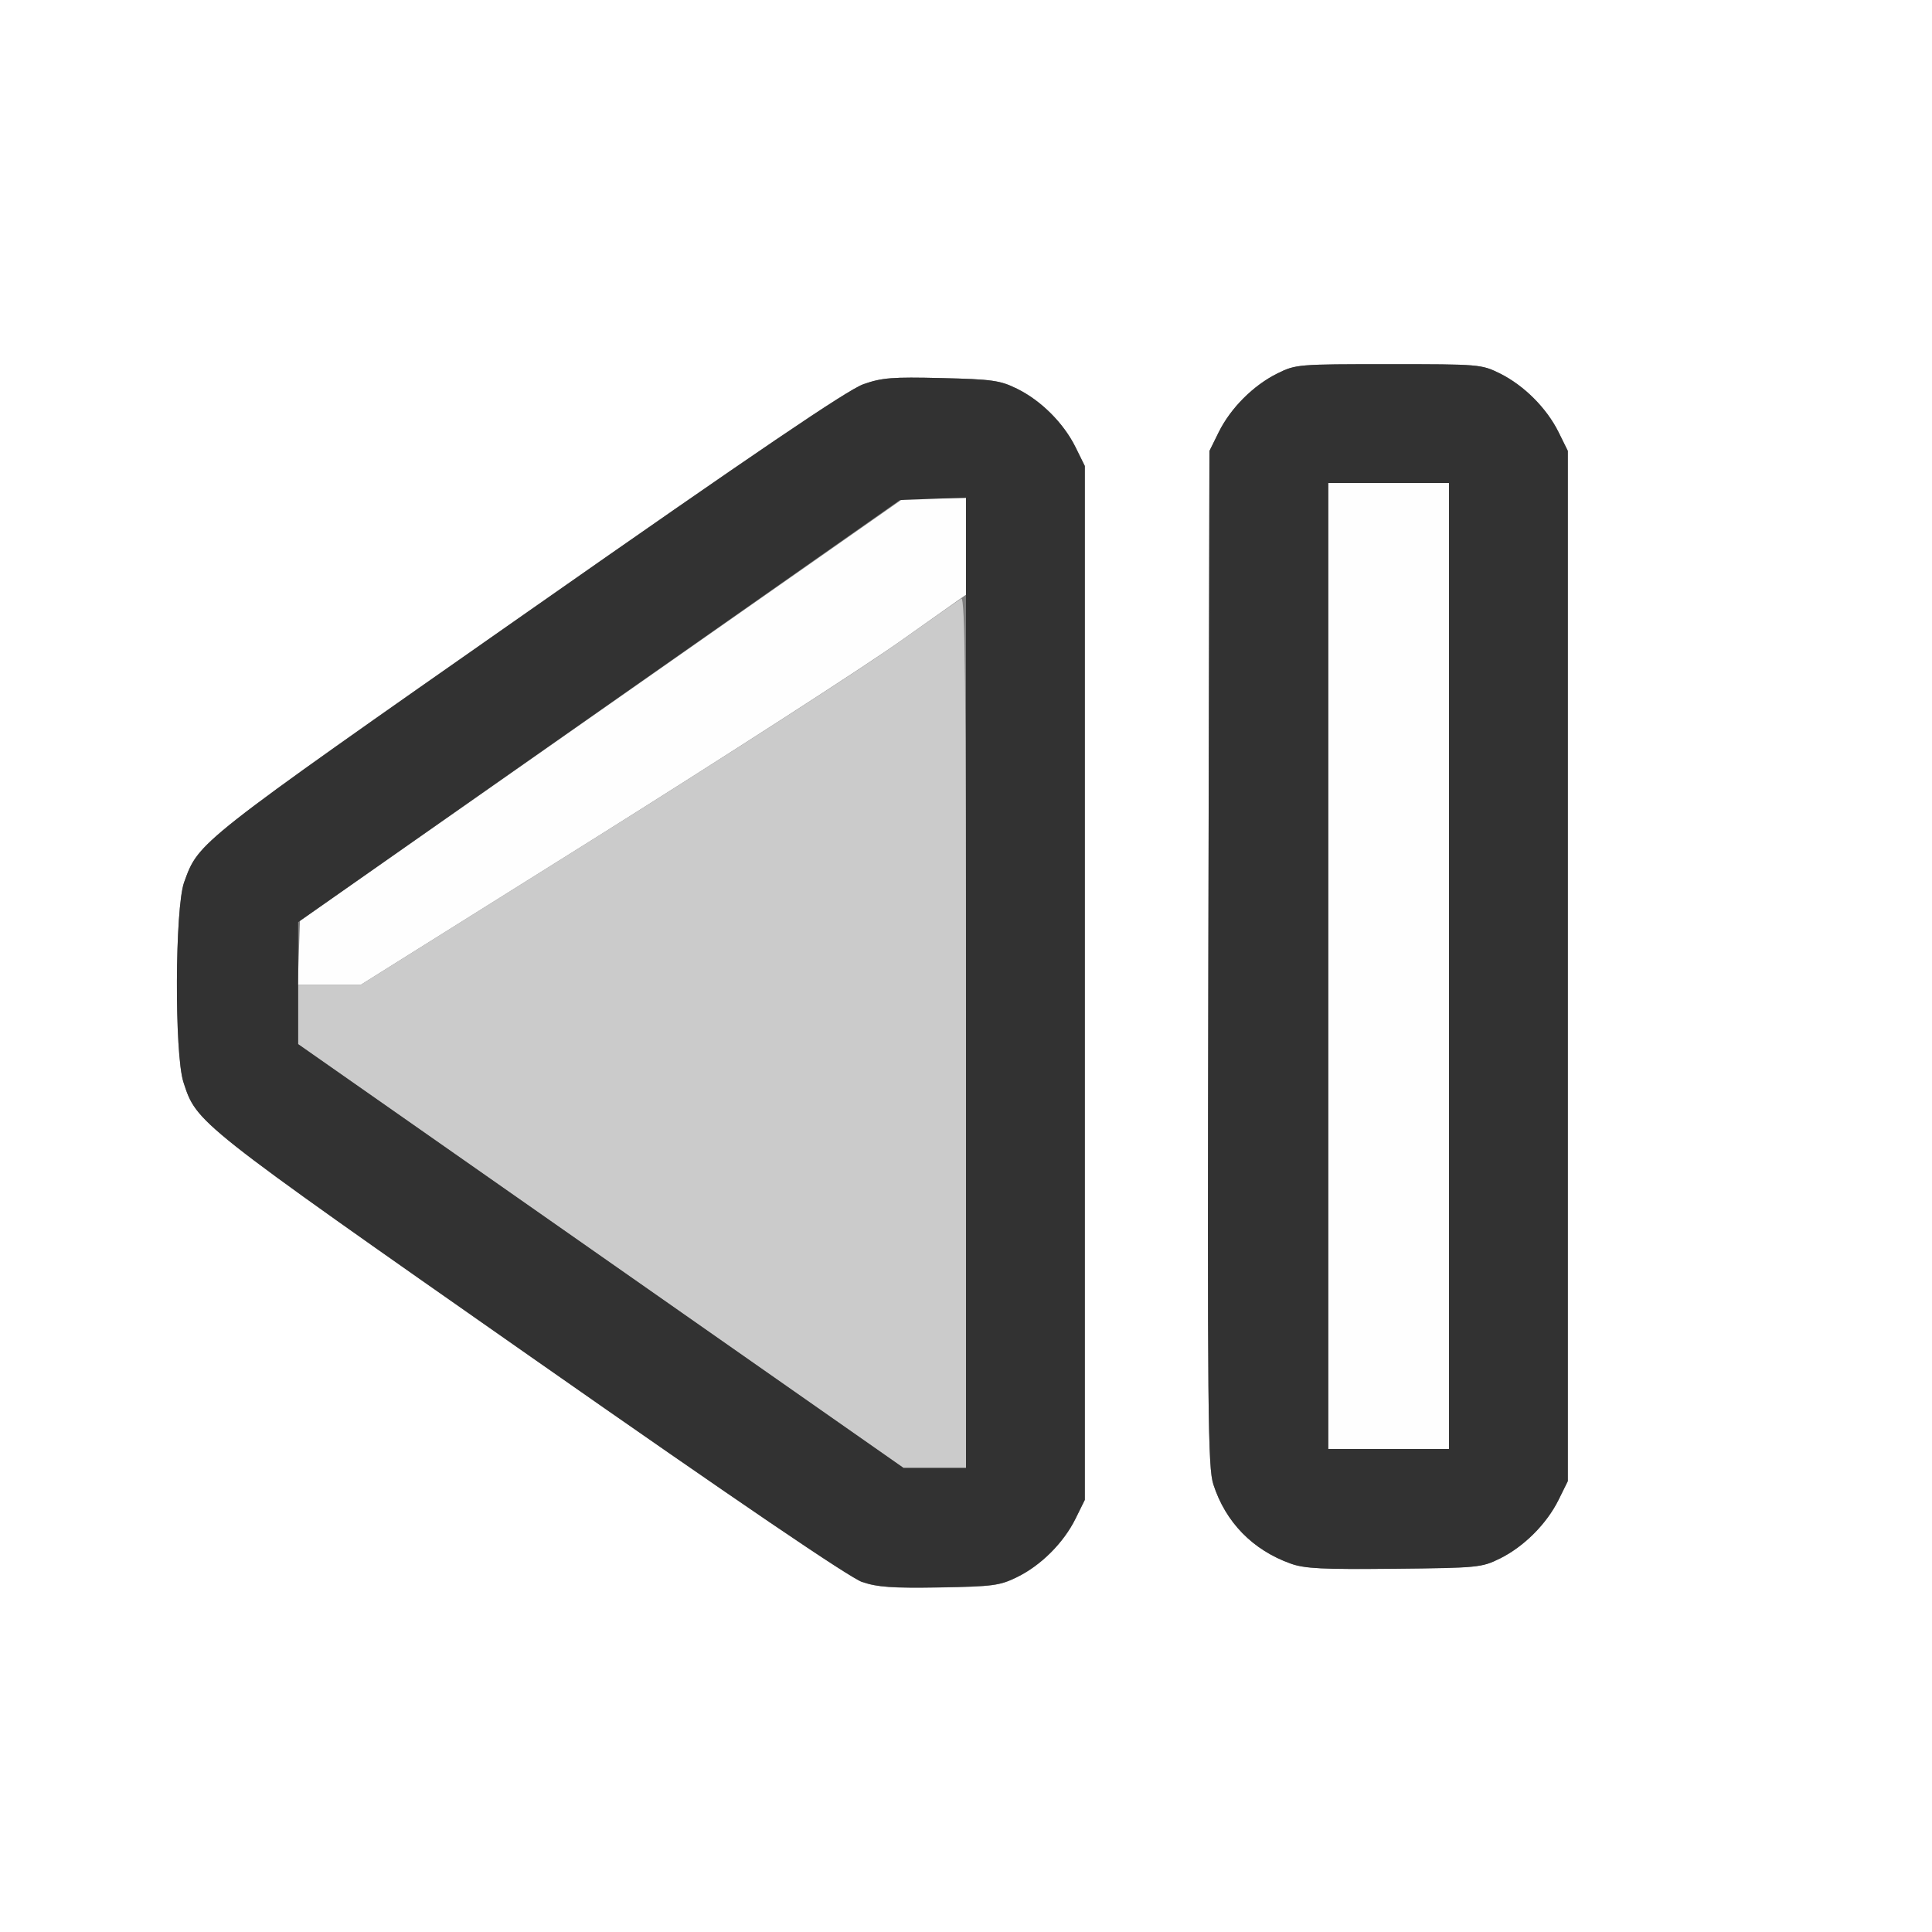 <?xml version="1.0" encoding="UTF-8" standalone="no"?>
<!-- Created with Inkscape (http://www.inkscape.org/) -->

<svg
   xmlns:dc="http://purl.org/dc/elements/1.1/"
   xmlns:cc="http://creativecommons.org/ns#"
   xmlns:rdf="http://www.w3.org/1999/02/22-rdf-syntax-ns#"
   xmlns:svg="http://www.w3.org/2000/svg"
   xmlns="http://www.w3.org/2000/svg"
   xmlns:sodipodi="http://sodipodi.sourceforge.net/DTD/sodipodi-0.dtd"
   xmlns:inkscape="http://www.inkscape.org/namespaces/inkscape"
   version="1.1"
   id="svg2"
   width="16"
   height="16"
   viewBox="0 0 16 16"
   sodipodi:docname="FRAME_PREV.svg"
   inkscape:version="0.92.4 (5da689c313, 2019-01-14)">
  <rect x="0" y="0" width="16" height="16" fill="#808080" stroke="none"/>
  <defs
     id="defs6" />
  <sodipodi:namedview
     pagecolor="#ffffff"
     bordercolor="#666666"
     borderopacity="1"
     objecttolerance="10"
     gridtolerance="10"
     guidetolerance="10"
     inkscape:pageopacity="0"
     inkscape:pageshadow="2"
     inkscape:window-width="828"
     inkscape:window-height="563"
     id="namedview4"
     showgrid="false"
     inkscape:zoom="14.75"
     inkscape:cx="8"
     inkscape:cy="8"
     inkscape:window-x="0"
     inkscape:window-y="0"
     inkscape:window-maximized="0"
     inkscape:current-layer="svg2" />
  <g
     id="FRAME_PREV">
    <path
       style="fill:#ffffff;stroke-width:0.031"
       d="M 0,8 V 0 h 8 8 v 8 8 H 8 0 Z m 8.422,5.062 c 0.199,-0.097 0.386,-0.285 0.485,-0.484 l 0.077,-0.156 V 8.141 3.859 L 8.907,3.703 C 8.808,3.503 8.62,3.316 8.422,3.219 8.282,3.15 8.218,3.141 7.796,3.131 7.388,3.121 7.303,3.128 7.15,3.182 7.021,3.227 6.263,3.741 4.374,5.064 1.616,6.994 1.647,6.97 1.525,7.306 c -0.076,0.211 -0.081,1.423 -0.006,1.655 0.11,0.34 0.097,0.33 2.872,2.272 1.734,1.213 2.646,1.833 2.75,1.869 0.125,0.043 0.25,0.052 0.64,0.045 0.441,-0.007 0.498,-0.015 0.641,-0.085 z m 4,-0.155 c 0.199,-0.099 0.386,-0.286 0.485,-0.485 l 0.077,-0.156 V 8 3.734 l -0.077,-0.156 C 12.808,3.379 12.621,3.192 12.422,3.093 12.268,3.017 12.252,3.016 11.5,3.016 c -0.752,0 -0.768,0.001 -0.922,0.077 -0.199,0.099 -0.386,0.286 -0.485,0.485 l -0.077,0.156 -0.009,4.203 c -0.008,3.789 -0.004,4.218 0.042,4.357 0.101,0.312 0.326,0.542 0.639,0.654 0.116,0.042 0.265,0.049 0.859,0.043 0.694,-0.007 0.724,-0.01 0.875,-0.085 z"
       id="path825"
       inkscape:connector-curvature="0" />
    <path
       style="fill:#fefefe;stroke-width:0.031"
       d="M 11,8 V 4 h 0.5 0.5 v 4 4 H 11.5 11 Z m -8.525,-0.109 0.009,-0.265 2.5,-1.75 2.5,-1.75 L 7.742,4.125 8,4.125 V 4.525 4.925 L 7.45,5.314 C 7.147,5.528 6.019,6.255 4.944,6.93 L 2.987,8.156 H 2.727 2.466 Z"
       id="path823"
       inkscape:connector-curvature="0" />
    <path
       style="fill:#cbcbcb;stroke-width:0.031"
       d="M 4.975,10.402 2.469,8.647 V 8.402 8.156 H 2.728 2.987 L 4.944,6.93 C 6.02,6.255 7.13,5.54 7.411,5.342 7.692,5.143 7.939,4.97 7.961,4.957 7.992,4.939 8,5.664 8,8.545 V 12.156 H 7.741 7.482 Z"
       id="path821"
       inkscape:connector-curvature="0" />
    <path
       style="fill:#323232;stroke-width:0.031"
       d="m 7.141,13.102 c -0.104,-0.036 -1.016,-0.655 -2.75,-1.869 C 1.616,9.291 1.629,9.301 1.519,8.962 1.444,8.729 1.448,7.517 1.525,7.306 1.647,6.97 1.616,6.994 4.374,5.064 6.263,3.741 7.021,3.227 7.15,3.182 7.303,3.128 7.388,3.121 7.796,3.131 8.218,3.141 8.282,3.15 8.422,3.219 8.62,3.316 8.808,3.503 8.907,3.703 l 0.077,0.156 v 4.281 4.281 l -0.077,0.156 c -0.099,0.2 -0.286,0.387 -0.485,0.484 -0.142,0.07 -0.199,0.077 -0.641,0.085 -0.39,0.006 -0.515,-0.002 -0.64,-0.045 z M 8,8.138 V 4.121 L 7.727,4.131 7.453,4.141 4.961,5.889 2.469,7.637 v 0.505 0.505 l 2.507,1.755 2.507,1.755 H 7.741 8 Z m 2.688,4.811 C 10.375,12.837 10.15,12.607 10.049,12.295 10.003,12.156 9.999,11.726 10.007,7.938 l 0.009,-4.203 0.077,-0.156 C 10.192,3.379 10.379,3.192 10.578,3.093 10.732,3.017 10.748,3.016 11.5,3.016 c 0.752,0 0.768,0.001 0.922,0.077 0.199,0.099 0.386,0.286 0.485,0.485 l 0.077,0.156 V 8 12.266 l -0.077,0.156 c -0.099,0.199 -0.286,0.386 -0.485,0.485 -0.151,0.075 -0.181,0.078 -0.875,0.085 -0.594,0.006 -0.743,-0.001 -0.859,-0.043 z M 12,8 V 4 H 11.5 11 v 4 4 h 0.5 0.5 z"
       id="path819"
       inkscape:connector-curvature="0" />
  </g>
</svg>

